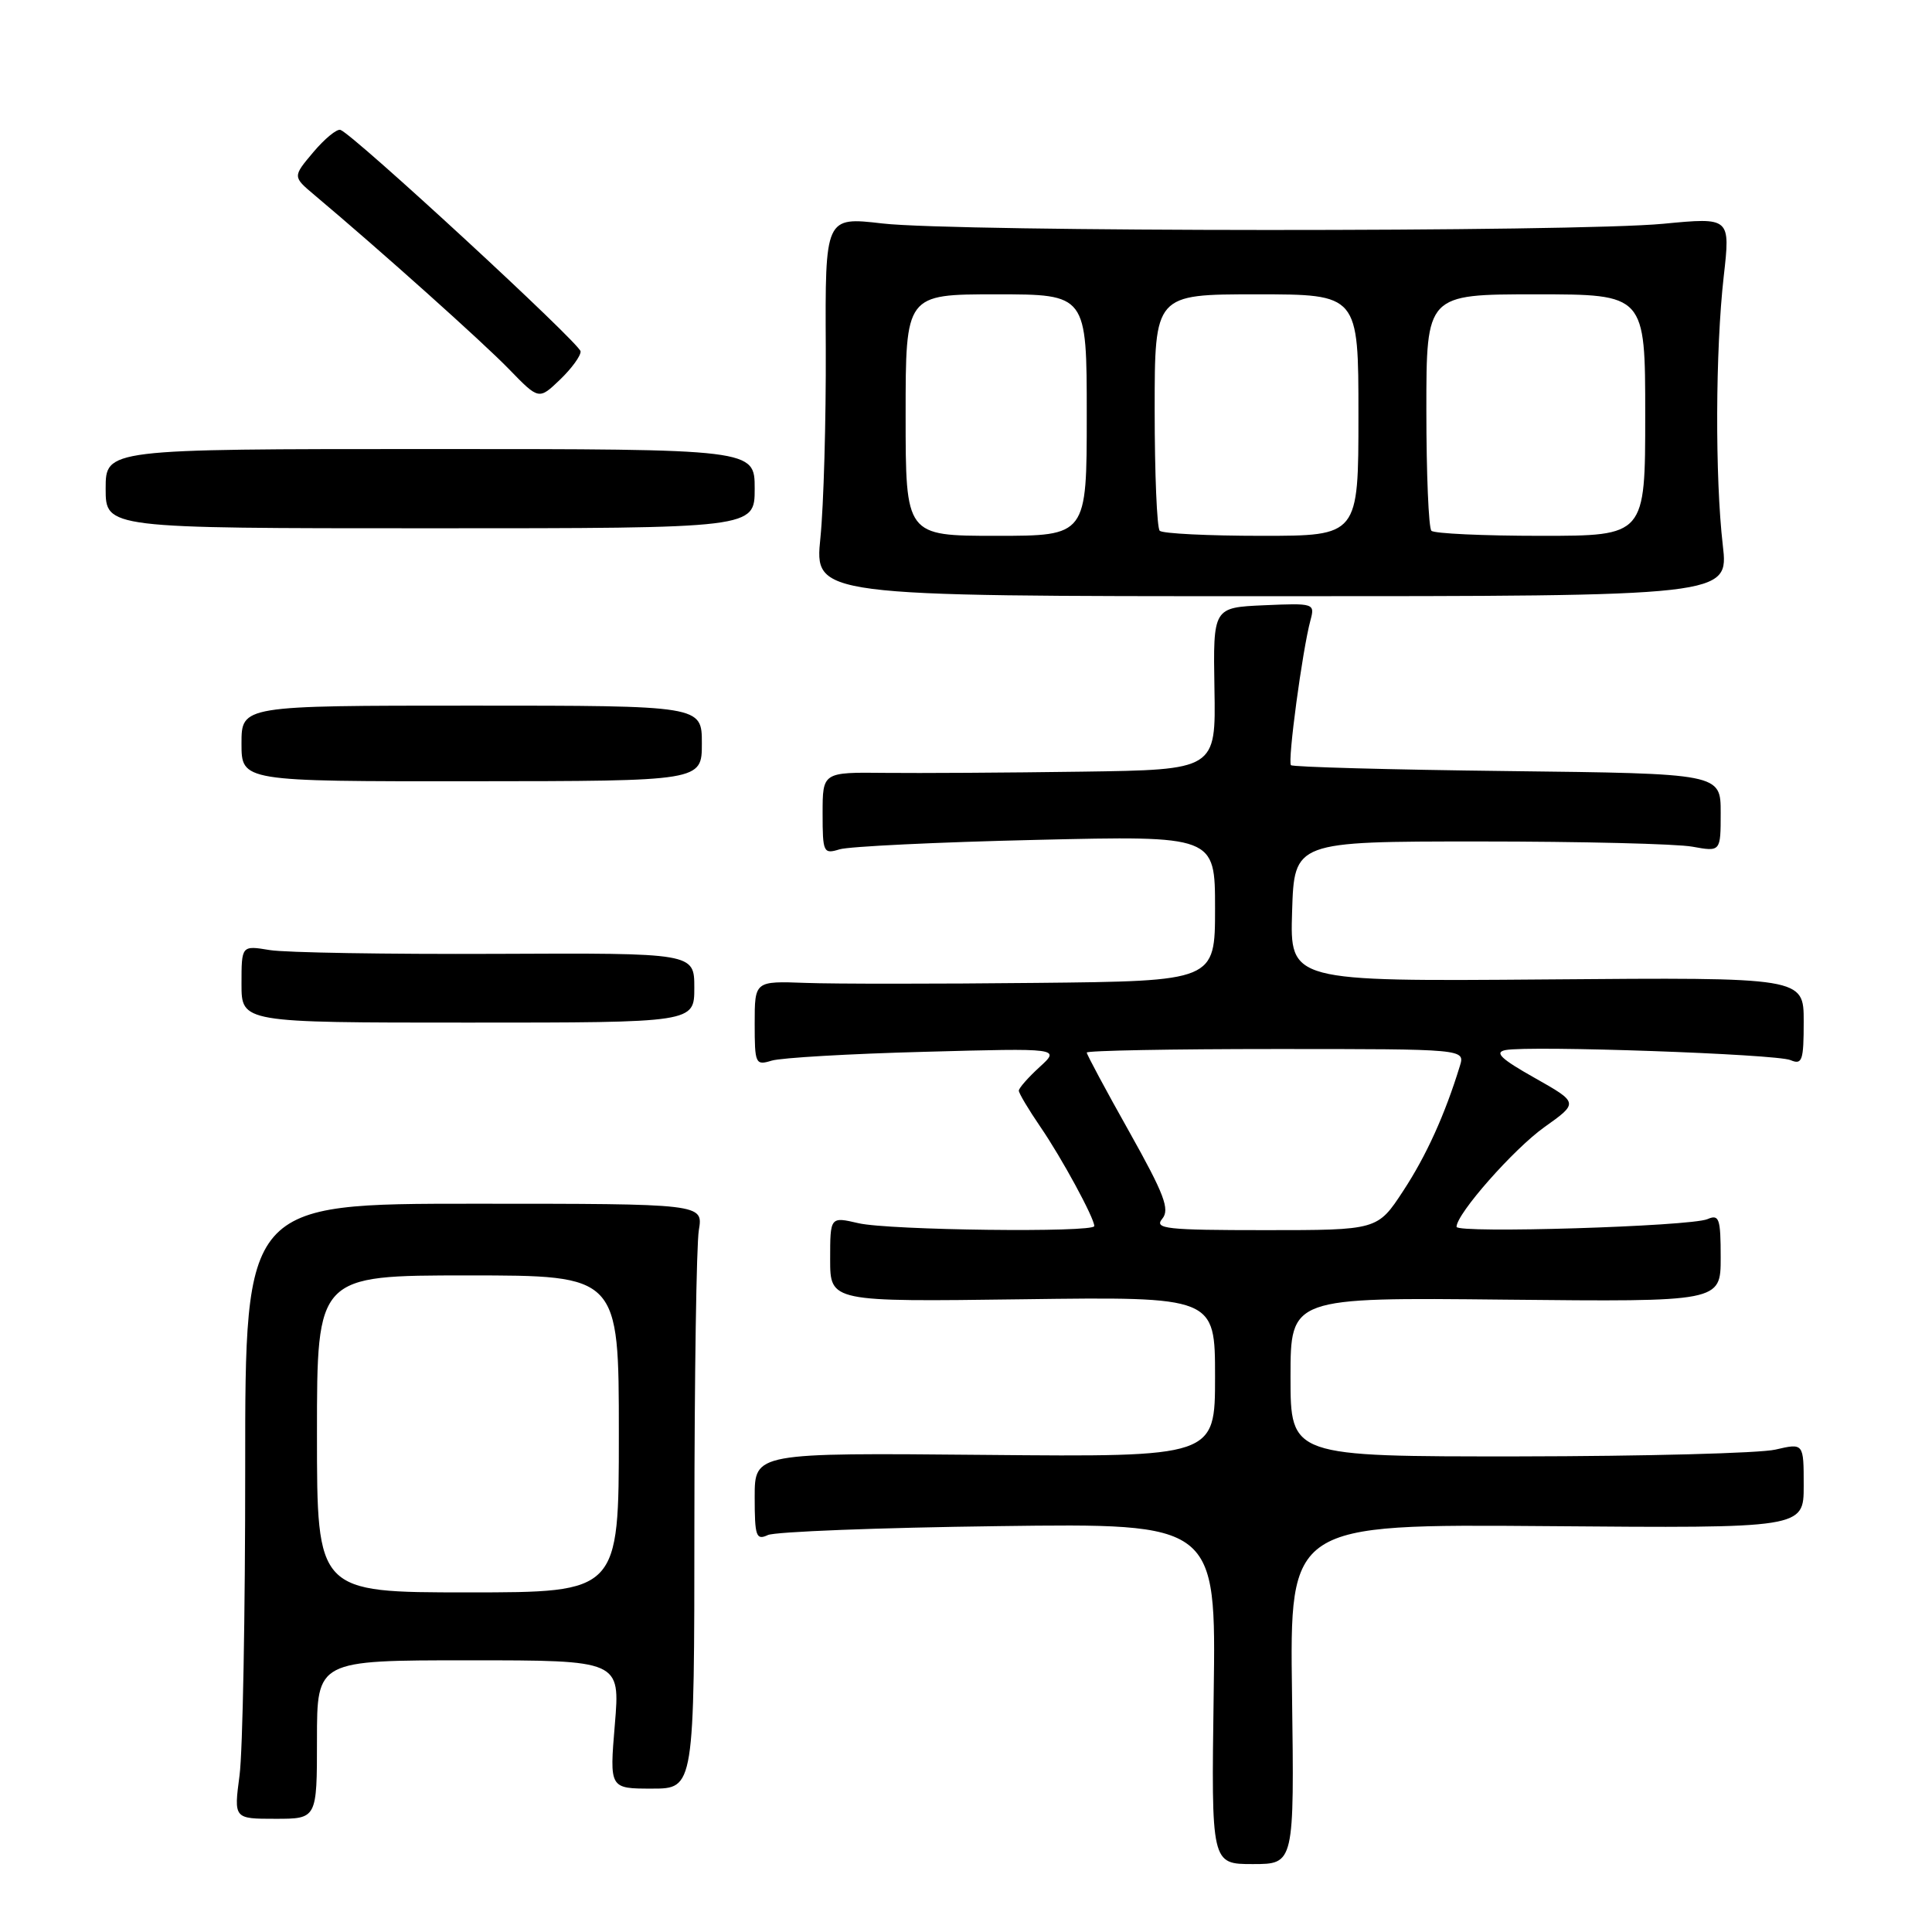 <?xml version="1.0" encoding="UTF-8" standalone="no"?>
<!DOCTYPE svg PUBLIC "-//W3C//DTD SVG 1.1//EN" "http://www.w3.org/Graphics/SVG/1.1/DTD/svg11.dtd" >
<svg xmlns="http://www.w3.org/2000/svg" xmlns:xlink="http://www.w3.org/1999/xlink" version="1.1" viewBox="0 0 256 256">
 <g >
 <path fill="currentColor"
d=" M 171.20 224.48 C 170.89 201.95 170.89 201.95 204.95 202.22 C 239.00 202.50 239.00 202.50 239.00 196.86 C 239.00 191.21 239.00 191.21 235.25 192.08 C 233.19 192.56 217.89 192.96 201.25 192.98 C 171.00 193.00 171.00 193.00 171.00 182.46 C 171.00 171.91 171.00 171.91 199.50 172.21 C 228.00 172.50 228.00 172.50 228.00 166.64 C 228.00 161.44 227.80 160.87 226.25 161.54 C 224.00 162.51 193.00 163.46 193.00 162.56 C 193.00 160.83 200.57 152.25 204.64 149.35 C 209.18 146.12 209.18 146.12 203.34 142.82 C 198.88 140.31 197.97 139.44 199.49 139.14 C 202.74 138.52 235.35 139.66 237.25 140.47 C 238.80 141.13 239.00 140.55 239.00 135.36 C 239.00 129.50 239.00 129.50 204.96 129.78 C 170.92 130.05 170.92 130.05 171.21 120.78 C 171.50 111.50 171.50 111.50 196.00 111.50 C 209.47 111.50 222.19 111.81 224.25 112.19 C 228.00 112.87 228.00 112.87 228.00 107.69 C 228.00 102.50 228.00 102.50 199.75 102.17 C 184.21 101.99 171.30 101.63 171.06 101.39 C 170.59 100.92 172.57 86.16 173.64 82.20 C 174.25 79.95 174.12 79.91 167.50 80.20 C 160.74 80.50 160.74 80.50 160.92 91.25 C 161.11 102.00 161.11 102.00 143.31 102.25 C 133.51 102.39 121.79 102.46 117.25 102.41 C 109.00 102.32 109.00 102.32 109.00 107.78 C 109.00 112.97 109.11 113.20 111.25 112.54 C 112.49 112.16 124.19 111.59 137.25 111.29 C 161.00 110.73 161.00 110.73 161.00 120.37 C 161.00 130.00 161.00 130.00 137.25 130.24 C 124.19 130.38 110.46 130.38 106.75 130.24 C 100.00 129.99 100.00 129.99 100.00 135.61 C 100.00 140.98 100.10 141.20 102.25 140.54 C 103.49 140.16 112.60 139.63 122.50 139.37 C 140.50 138.88 140.50 138.88 137.75 141.39 C 136.24 142.77 135.00 144.18 135.00 144.52 C 135.00 144.86 136.29 147.02 137.86 149.32 C 140.67 153.41 145.00 161.39 145.00 162.46 C 145.00 163.35 117.80 163.02 113.75 162.08 C 110.00 161.21 110.00 161.21 110.00 166.86 C 110.00 172.50 110.00 172.50 135.50 172.16 C 161.00 171.82 161.00 171.82 161.00 182.44 C 161.00 193.06 161.00 193.06 130.50 192.78 C 100.00 192.50 100.00 192.50 100.00 198.36 C 100.00 203.58 100.19 204.13 101.75 203.40 C 102.71 202.96 116.47 202.42 132.32 202.22 C 161.14 201.84 161.14 201.84 160.82 224.42 C 160.50 247.00 160.50 247.00 166.00 247.00 C 171.50 247.00 171.50 247.00 171.20 224.48 Z  M 42.00 230.50 C 42.00 220.00 42.00 220.00 62.09 220.00 C 82.18 220.00 82.18 220.00 81.47 228.50 C 80.76 237.00 80.76 237.00 86.38 237.00 C 92.00 237.00 92.00 237.00 92.01 201.75 C 92.02 182.36 92.28 164.93 92.60 163.00 C 93.18 159.50 93.18 159.50 62.83 159.50 C 32.48 159.50 32.48 159.50 32.49 194.50 C 32.50 213.75 32.16 232.09 31.74 235.25 C 30.98 241.00 30.98 241.00 36.49 241.00 C 42.00 241.00 42.00 241.00 42.00 230.50 Z  M 92.00 130.88 C 92.00 126.27 92.00 126.27 65.75 126.39 C 51.31 126.45 37.81 126.23 35.75 125.89 C 32.00 125.27 32.00 125.27 32.00 130.38 C 32.00 135.50 32.00 135.50 62.00 135.50 C 92.00 135.50 92.00 135.50 92.00 130.88 Z  M 93.00 98.50 C 93.00 93.50 93.00 93.50 62.50 93.50 C 32.00 93.50 32.00 93.50 32.00 98.52 C 32.00 103.54 32.00 103.54 62.50 103.52 C 93.00 103.50 93.00 103.50 93.00 98.50 Z  M 228.28 72.25 C 227.24 63.27 227.30 46.36 228.40 36.65 C 229.29 28.80 229.29 28.80 220.40 29.65 C 208.71 30.77 126.66 30.74 116.92 29.61 C 109.33 28.73 109.33 28.73 109.42 46.12 C 109.46 55.68 109.14 66.99 108.71 71.25 C 107.92 79.00 107.92 79.00 168.49 79.00 C 229.06 79.00 229.06 79.00 228.28 72.25 Z  M 100.00 64.75 C 100.00 59.50 100.00 59.50 57.00 59.50 C 14.00 59.50 14.00 59.50 14.00 64.75 C 14.00 70.00 14.00 70.00 57.00 70.00 C 100.00 70.00 100.00 70.00 100.00 64.75 Z  M 76.93 46.56 C 76.87 45.52 46.80 17.78 45.11 17.21 C 44.64 17.05 43.02 18.38 41.51 20.17 C 38.78 23.41 38.78 23.41 41.64 25.82 C 50.40 33.18 64.02 45.38 67.45 48.92 C 71.40 52.99 71.40 52.99 74.20 50.31 C 75.74 48.83 76.97 47.15 76.93 46.56 Z  M 154.00 161.50 C 155.04 160.25 154.28 158.26 149.63 149.96 C 146.53 144.45 144.00 139.72 144.00 139.47 C 144.00 139.21 155.28 139.00 169.07 139.00 C 194.13 139.00 194.13 139.00 193.44 141.25 C 191.47 147.67 189.01 153.11 185.94 157.79 C 182.53 163.00 182.53 163.00 167.64 163.00 C 154.51 163.00 152.90 162.82 154.00 161.50 Z  M 42.00 190.00 C 42.00 169.00 42.00 169.00 62.00 169.00 C 82.00 169.00 82.00 169.00 82.00 190.00 C 82.00 211.00 82.00 211.00 62.00 211.00 C 42.00 211.00 42.00 211.00 42.00 190.00 Z  M 120.00 55.00 C 120.00 39.00 120.00 39.00 132.00 39.00 C 144.00 39.00 144.00 39.00 144.00 55.00 C 144.00 71.00 144.00 71.00 132.00 71.00 C 120.00 71.00 120.00 71.00 120.00 55.00 Z  M 153.67 70.33 C 153.30 69.97 153.00 62.77 153.00 54.33 C 153.00 39.00 153.00 39.00 166.50 39.00 C 180.00 39.00 180.00 39.00 180.00 55.00 C 180.00 71.00 180.00 71.00 167.17 71.00 C 160.11 71.00 154.03 70.70 153.67 70.33 Z  M 189.67 70.33 C 189.30 69.97 189.00 62.77 189.00 54.33 C 189.00 39.00 189.00 39.00 203.50 39.00 C 218.00 39.00 218.00 39.00 218.00 55.00 C 218.00 71.00 218.00 71.00 204.17 71.00 C 196.56 71.00 190.03 70.70 189.67 70.33 Z "/>
</g>
</svg>